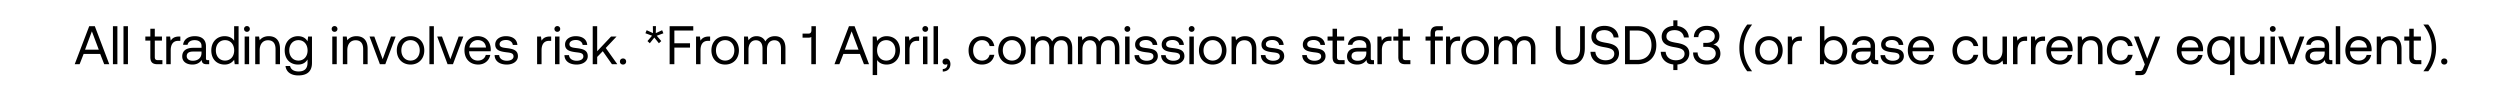 <svg width="506" height="21" viewBox="0 0 506 21" fill="none" xmlns="http://www.w3.org/2000/svg"><path d="M16.111 13l.814-2.079h3.355L21.094 13h1.023l-2.926-7.7h-1.133L15.121 13h.99zm2.486-6.655l1.397 3.707h-2.783l1.386-3.707zM22.857 13h.901V5.3h-.902V13zm2.137 0h.902V5.3h-.902V13zm5.434-1.463c0 .99.386 1.463 1.463 1.463h.98v-.825h-.892c-.483 0-.648-.176-.648-.649V8.215h1.451V7.39h-1.451V5.817h-.902V7.39h-1.012v.825h1.011v3.322zm5.82-4.147c-1 0-1.43.418-1.694.847l-.12-.847h-.782V13h.902v-2.86c0-.891.32-1.87 1.496-1.87h.451v-.88h-.253zm5.803 4.785c-.253 0-.363-.077-.363-.374V9.348c0-1.309-.825-2.024-2.255-2.024-1.353 0-2.244.649-2.376 1.749h.902c.11-.572.638-.946 1.43-.946.88 0 1.397.44 1.397 1.166v.385h-1.65c-1.474 0-2.255.627-2.255 1.749 0 1.023.836 1.639 2.068 1.639.968 0 1.529-.429 1.88-.935.012.55.265.869 1.013.869h.495v-.825h-.286zm-1.265-1.463c0 .935-.65 1.584-1.771 1.584-.748 0-1.221-.374-1.221-.924 0-.638.45-.935 1.254-.935h1.738v.275zm6.602-2.464c-.341-.539-.98-.924-1.925-.924-1.551 0-2.695 1.155-2.695 2.871 0 1.826 1.144 2.871 2.695 2.871.946 0 1.55-.451 1.925-.968l.12.902h.782V5.3h-.902v2.948zm-1.837 4.015c-1.111 0-1.86-.847-1.86-2.068s.749-2.068 1.86-2.068c1.1 0 1.848.858 1.848 2.09 0 1.199-.748 2.046-1.848 2.046zm4.43-5.819c.33 0 .582-.242.582-.583a.567.567 0 00-.583-.583.567.567 0 00-.583.583c0 .341.253.583.583.583zM49.517 13h.902V7.39h-.902V13zm4.888-5.676c-.946 0-1.518.396-1.848.825l-.121-.759h-.781V13h.902v-2.805c0-1.265.638-2.046 1.694-2.046.979 0 1.518.616 1.518 1.782V13h.902V9.876c0-1.859-1.001-2.552-2.266-2.552zm7.838 1.034c-.352-.627-.979-1.034-1.925-1.034-1.55 0-2.695 1.155-2.695 2.871 0 1.826 1.144 2.871 2.695 2.871.946 0 1.551-.396 1.925-1.034v.66c0 1.221-.638 1.771-1.815 1.771-.935 0-1.562-.396-1.716-1.1h-.924c.143 1.232 1.144 1.903 2.574 1.903 1.925 0 2.783-.924 2.783-2.541V7.39h-.78l-.122.968zm-1.837 3.905c-1.11 0-1.859-.847-1.859-2.068s.748-2.068 1.86-2.068c1.1 0 1.847.858 1.847 2.09 0 1.199-.748 2.046-1.848 2.046zm7.309-5.819c.33 0 .583-.242.583-.583a.567.567 0 00-.583-.583.567.567 0 00-.583.583c0 .341.253.583.583.583zM67.254 13h.902V7.39h-.902V13zm4.887-5.676c-.946 0-1.518.396-1.848.825l-.12-.759h-.782V13h.902v-2.805c0-1.265.638-2.046 1.694-2.046.98 0 1.518.616 1.518 1.782V13h.902V9.876c0-1.859-1-2.552-2.266-2.552zM76.893 13h1.09l2.1-5.61h-.946l-1.683 4.587L75.76 7.39h-.968L76.893 13zm6.202.066c1.639 0 2.783-1.166 2.783-2.871s-1.144-2.871-2.783-2.871c-1.64 0-2.783 1.166-2.783 2.871s1.144 2.871 2.783 2.871zm0-.803c-1.111 0-1.86-.869-1.86-2.068s.749-2.068 1.86-2.068c1.11 0 1.859.869 1.859 2.068s-.748 2.068-1.86 2.068zm3.817.737h.902V5.3h-.902V13zm3.678 0h1.089l2.1-5.61h-.945l-1.683 4.587-1.694-4.587h-.968l2.1 5.61zm6.2.066c1.299 0 2.223-.825 2.443-1.947h-.913c-.187.726-.803 1.144-1.595 1.144-1.067 0-1.738-.748-1.771-1.815v-.077h4.356c.01-.132.022-.264.022-.385-.044-1.661-1.078-2.662-2.662-2.662-1.584 0-2.662 1.166-2.662 2.871 0 1.716 1.1 2.871 2.783 2.871zM95.01 9.623c.088-.913.847-1.507 1.672-1.507.935 0 1.595.539 1.683 1.507h-3.355zm5.1 1.529c.022 1.232 1.023 1.914 2.475 1.914 1.243 0 2.244-.649 2.244-1.694 0-1.243-1.023-1.485-2.299-1.639-.814-.099-1.408-.176-1.408-.792 0-.517.528-.847 1.309-.847.77 0 1.298.429 1.364 1.001h.924c-.088-1.166-1.012-1.76-2.288-1.771-1.265-.011-2.2.66-2.2 1.683 0 1.166 1.001 1.419 2.255 1.573.836.099 1.452.154 1.452.858 0 .517-.561.858-1.353.858-.935 0-1.518-.484-1.551-1.144h-.924zm11.195-3.762c-1.001 0-1.43.418-1.694.847l-.121-.847h-.781V13h.902v-2.86c0-.891.319-1.87 1.496-1.87h.451v-.88h-.253zm1.497-.946c.33 0 .583-.242.583-.583a.567.567 0 00-.583-.583.567.567 0 00-.583.583c0 .341.253.583.583.583zM112.339 13h.902V7.39h-.902V13zm1.906-1.848c.022 1.232 1.023 1.914 2.475 1.914 1.243 0 2.244-.649 2.244-1.694 0-1.243-1.023-1.485-2.299-1.639-.814-.099-1.408-.176-1.408-.792 0-.517.528-.847 1.309-.847.77 0 1.298.429 1.364 1.001h.924c-.088-1.166-1.012-1.76-2.288-1.771-1.265-.011-2.2.66-2.2 1.683 0 1.166 1.001 1.419 2.255 1.573.836.099 1.452.154 1.452.858 0 .517-.561.858-1.353.858-.935 0-1.518-.484-1.551-1.144h-.924zM119.966 13h.902v-1.474l1.133-1.166L123.86 13h1.089l-2.343-3.289 2.189-2.321h-1.111l-2.816 2.981V5.3h-.902V13zm5.508-.55c0 .374.264.616.627.616s.627-.242.627-.616-.264-.616-.627-.616-.627.242-.627.616zm8.544-6.336l-1.287.594.033-1.419h-.627l.022 1.408-1.276-.583-.253.616 1.342.495-.924 1.089.473.44.913-1.155.924 1.155.484-.44-.913-1.078 1.342-.495-.253-.627zM135.534 13h.957V9.634h3.168v-.88h-3.168V6.18h3.828V5.3h-4.785V13zm7.943-5.61c-1.001 0-1.43.418-1.694.847l-.121-.847h-.781V13h.902v-2.86c0-.891.319-1.87 1.496-1.87h.451v-.88h-.253zm3.297 5.676c1.639 0 2.783-1.166 2.783-2.871s-1.144-2.871-2.783-2.871-2.783 1.166-2.783 2.871 1.144 2.871 2.783 2.871zm0-.803c-1.111 0-1.859-.869-1.859-2.068s.748-2.068 1.859-2.068 1.859.869 1.859 2.068-.748 2.068-1.859 2.068zm10.077-4.939c-1.001 0-1.606.462-1.947 1.067-.319-.715-.99-1.067-1.771-1.067-.869 0-1.342.429-1.639.836l-.121-.77h-.781V13h.902v-2.959c0-1.122.561-1.892 1.485-1.892.858 0 1.353.572 1.353 1.672V13h.902V9.997c0-1.144.572-1.848 1.507-1.848.847 0 1.331.572 1.331 1.672V13h.902V9.766c0-1.771-.957-2.442-2.123-2.442zm7.38-1.188c0 .385-.176.66-.539.66h-1.254v.825h1.243c.242 0 .418-.044.528-.143V13h.924V5.3h-.902v.836zM169.885 13l.814-2.079h3.355l.814 2.079h1.023l-2.926-7.7h-1.133l-2.937 7.7h.99zm2.486-6.655l1.397 3.707h-2.783l1.386-3.707zm7.087.979c-.946 0-1.551.451-1.925.968l-.121-.902h-.781v7.81h.902v-3.058c.341.539.979.924 1.925.924 1.551 0 2.695-1.155 2.695-2.871 0-1.826-1.144-2.871-2.695-2.871zm-.088 4.939c-1.1 0-1.848-.858-1.848-2.09 0-1.199.748-2.046 1.848-2.046 1.111 0 1.859.847 1.859 2.068s-.748 2.068-1.859 2.068zm6.409-4.873c-1.001 0-1.43.418-1.694.847l-.121-.847h-.781V13h.902v-2.86c0-.891.319-1.87 1.496-1.87h.451v-.88h-.253zm1.497-.946c.33 0 .583-.242.583-.583a.567.567 0 00-.583-.583.567.567 0 00-.583.583c0 .341.253.583.583.583zM186.814 13h.902V7.39h-.902V13zm2.138 0h.902V5.3h-.902V13zm2.545-1.155c-.462 0-.726.275-.726.638 0 .396.253.594.583.594a.555.555 0 00.374-.132.581.581 0 01.011.143c0 .374-.22.869-.924.88v.517c.968-.022 1.551-.583 1.551-1.518 0-.605-.33-1.122-.869-1.122zm7.257 1.221c1.364 0 2.277-.77 2.497-1.98h-.957c-.176.715-.726 1.177-1.529 1.177-1.078 0-1.804-.836-1.804-2.057s.726-2.079 1.804-2.079c.825 0 1.375.451 1.54 1.199h.946c-.231-1.232-1.1-2.002-2.475-2.002-1.628 0-2.739 1.166-2.739 2.882 0 1.749 1.078 2.86 2.717 2.86zm6.071 0c1.639 0 2.783-1.166 2.783-2.871s-1.144-2.871-2.783-2.871-2.783 1.166-2.783 2.871 1.144 2.871 2.783 2.871zm0-.803c-1.111 0-1.859-.869-1.859-2.068s.748-2.068 1.859-2.068 1.859.869 1.859 2.068-.748 2.068-1.859 2.068zm10.076-4.939c-1.001 0-1.606.462-1.947 1.067-.319-.715-.99-1.067-1.771-1.067-.869 0-1.342.429-1.639.836l-.121-.77h-.781V13h.902v-2.959c0-1.122.561-1.892 1.485-1.892.858 0 1.353.572 1.353 1.672V13h.902V9.997c0-1.144.572-1.848 1.507-1.848.847 0 1.331.572 1.331 1.672V13h.902V9.766c0-1.771-.957-2.442-2.123-2.442zm9.539 0c-1.001 0-1.606.462-1.947 1.067-.319-.715-.99-1.067-1.771-1.067-.869 0-1.342.429-1.639.836l-.121-.77h-.781V13h.902v-2.959c0-1.122.561-1.892 1.485-1.892.858 0 1.353.572 1.353 1.672V13h.902V9.997c0-1.144.572-1.848 1.507-1.848.847 0 1.331.572 1.331 1.672V13h.902V9.766c0-1.771-.957-2.442-2.123-2.442zm3.742-.88c.33 0 .583-.242.583-.583a.567.567 0 00-.583-.583.567.567 0 00-.583.583c0 .341.253.583.583.583zM227.72 13h.902V7.39h-.902V13zm1.907-1.848c.022 1.232 1.023 1.914 2.475 1.914 1.243 0 2.244-.649 2.244-1.694 0-1.243-1.023-1.485-2.299-1.639-.814-.099-1.408-.176-1.408-.792 0-.517.528-.847 1.309-.847.77 0 1.298.429 1.364 1.001h.924c-.088-1.166-1.012-1.76-2.288-1.771-1.265-.011-2.2.66-2.2 1.683 0 1.166 1.001 1.419 2.255 1.573.836.099 1.452.154 1.452.858 0 .517-.561.858-1.353.858-.935 0-1.518-.484-1.551-1.144h-.924zm5.382 0c.022 1.232 1.023 1.914 2.475 1.914 1.243 0 2.244-.649 2.244-1.694 0-1.243-1.023-1.485-2.299-1.639-.814-.099-1.408-.176-1.408-.792 0-.517.528-.847 1.309-.847.77 0 1.298.429 1.364 1.001h.924c-.088-1.166-1.012-1.76-2.288-1.771-1.265-.011-2.2.66-2.2 1.683 0 1.166 1.001 1.419 2.255 1.573.836.099 1.452.154 1.452.858 0 .517-.561.858-1.353.858-.935 0-1.518-.484-1.551-1.144h-.924zm6.182-4.708c.33 0 .583-.242.583-.583a.567.567 0 00-.583-.583.567.567 0 00-.583.583c0 .341.253.583.583.583zM240.729 13h.902V7.39h-.902V13zm4.723.066c1.639 0 2.783-1.166 2.783-2.871s-1.144-2.871-2.783-2.871-2.783 1.166-2.783 2.871 1.144 2.871 2.783 2.871zm0-.803c-1.111 0-1.859-.869-1.859-2.068s.748-2.068 1.859-2.068 1.859.869 1.859 2.068-.748 2.068-1.859 2.068zm6.567-4.939c-.946 0-1.518.396-1.848.825l-.121-.759h-.781V13h.902v-2.805c0-1.265.638-2.046 1.694-2.046.979 0 1.518.616 1.518 1.782V13h.902V9.876c0-1.859-1.001-2.552-2.266-2.552zm3.185 3.828c.022 1.232 1.023 1.914 2.475 1.914 1.243 0 2.244-.649 2.244-1.694 0-1.243-1.023-1.485-2.299-1.639-.814-.099-1.408-.176-1.408-.792 0-.517.528-.847 1.309-.847.77 0 1.298.429 1.364 1.001h.924c-.088-1.166-1.012-1.76-2.288-1.771-1.265-.011-2.2.66-2.2 1.683 0 1.166 1.001 1.419 2.255 1.573.836.099 1.452.154 1.452.858 0 .517-.561.858-1.353.858-.935 0-1.518-.484-1.551-1.144h-.924zm8.369 0c.022 1.232 1.023 1.914 2.475 1.914 1.243 0 2.244-.649 2.244-1.694 0-1.243-1.023-1.485-2.299-1.639-.814-.099-1.408-.176-1.408-.792 0-.517.528-.847 1.309-.847.77 0 1.298.429 1.364 1.001h.924c-.088-1.166-1.012-1.76-2.288-1.771-1.265-.011-2.2.66-2.2 1.683 0 1.166 1.001 1.419 2.255 1.573.836.099 1.452.154 1.452.858 0 .517-.561.858-1.353.858-.935 0-1.518-.484-1.551-1.144h-.924zm6.138.385c0 .99.385 1.463 1.463 1.463h.979v-.825h-.891c-.484 0-.649-.176-.649-.649V8.215h1.452V7.39h-1.452V5.817h-.902V7.39h-1.012v.825h1.012v3.322zm8.098.638c-.253 0-.363-.077-.363-.374V9.348c0-1.309-.825-2.024-2.255-2.024-1.353 0-2.244.649-2.376 1.749h.902c.11-.572.638-.946 1.43-.946.88 0 1.397.44 1.397 1.166v.385h-1.65c-1.474 0-2.255.627-2.255 1.749 0 1.023.836 1.639 2.068 1.639.968 0 1.529-.429 1.881-.935.011.55.264.869 1.012.869h.495v-.825h-.286zm-1.265-1.463c0 .935-.649 1.584-1.771 1.584-.748 0-1.221-.374-1.221-.924 0-.638.451-.935 1.254-.935h1.738v.275zm4.841-3.322c-1.001 0-1.43.418-1.694.847l-.121-.847h-.781V13h.902v-2.86c0-.891.319-1.87 1.496-1.87h.451v-.88h-.253zm1.635 4.147c0 .99.385 1.463 1.463 1.463h.979v-.825h-.891c-.484 0-.649-.176-.649-.649V8.215h1.452V7.39h-1.452V5.817h-.902V7.39h-1.012v.825h1.012v3.322zm5.509-3.322h1.012V13h.902V8.215h1.584V7.39h-1.584v-.649c0-.429.165-.616.616-.616h.968V5.3h-1.023c-1.045 0-1.463.473-1.463 1.463v.627h-1.012v.825zm6.746-.825c-1.001 0-1.43.418-1.694.847l-.121-.847h-.781V13h.902v-2.86c0-.891.319-1.87 1.496-1.87h.451v-.88h-.253zm3.297 5.676c1.639 0 2.783-1.166 2.783-2.871s-1.144-2.871-2.783-2.871-2.783 1.166-2.783 2.871 1.144 2.871 2.783 2.871zm0-.803c-1.111 0-1.859-.869-1.859-2.068s.748-2.068 1.859-2.068 1.859.869 1.859 2.068-.748 2.068-1.859 2.068zm10.076-4.939c-1.001 0-1.606.462-1.947 1.067-.319-.715-.99-1.067-1.771-1.067-.869 0-1.342.429-1.639.836l-.121-.77h-.781V13h.902v-2.959c0-1.122.561-1.892 1.485-1.892.858 0 1.353.572 1.353 1.672V13h.902V9.997c0-1.144.572-1.848 1.507-1.848.847 0 1.331.572 1.331 1.672V13h.902V9.766c0-1.771-.957-2.442-2.123-2.442zm6.247 2.387c0 2.2 1.001 3.355 2.926 3.355 1.925 0 2.948-1.155 2.948-3.355V5.3h-.957v4.466c0 1.595-.638 2.42-1.991 2.42-1.331 0-1.969-.825-1.969-2.42V5.3h-.957v4.411zm7.02.77c.055 1.518 1.155 2.585 3.036 2.585 1.617 0 2.739-.935 2.739-2.266 0-1.496-1.287-1.914-2.541-2.123-1.155-.198-2.09-.385-2.09-1.309 0-.825.671-1.265 1.672-1.265 1.045 0 1.76.583 1.87 1.474h.99c-.088-1.386-1.144-2.343-2.86-2.343-1.562 0-2.629.88-2.629 2.189 0 1.496 1.276 1.903 2.519 2.112 1.166.198 2.112.396 2.112 1.353 0 .836-.737 1.309-1.771 1.309-1.177 0-1.98-.682-2.057-1.716h-.99zM331.368 13c2.409 0 3.872-1.551 3.872-3.85 0-2.31-1.463-3.85-3.872-3.85h-2.464V13h2.464zm-1.507-6.82h1.507c1.87 0 2.893 1.166 2.893 2.97 0 1.793-1.023 2.97-2.893 2.97h-1.507V6.18zm12.051 4.62c0-1.496-1.287-1.914-2.541-2.123-1.155-.198-2.09-.385-2.09-1.309 0-.825.671-1.265 1.672-1.265 1.045 0 1.76.583 1.87 1.474h.99c-.077-1.232-.913-2.123-2.299-2.31V4.112h-.836v1.133c-1.408.099-2.354.946-2.354 2.178 0 1.496 1.276 1.903 2.519 2.112 1.166.198 2.112.396 2.112 1.353 0 .836-.737 1.309-1.771 1.309-1.177 0-1.98-.682-2.057-1.716h-.99c.055 1.375.968 2.387 2.541 2.563v1.133h.836v-1.122c1.43-.121 2.398-1.023 2.398-2.255zm4.856-1.804c.737-.198 1.243-.759 1.243-1.727 0-1.21-1.001-2.035-2.585-2.035-1.518 0-2.574.935-2.585 2.288h.913c.011-.88.715-1.463 1.683-1.463.924 0 1.628.484 1.628 1.265 0 .781-.572 1.353-1.716 1.353h-.605v.803h.66c1.199 0 1.859.517 1.859 1.32 0 .88-.77 1.441-1.771 1.441-1.089 0-1.881-.605-1.892-1.617h-.913c0 1.529 1.078 2.442 2.75 2.442s2.772-.891 2.772-2.2c0-1.177-.737-1.738-1.441-1.87zm7.865 5.434c-1.232-1.606-1.694-3.047-1.694-4.73 0-1.672.473-3.113 1.694-4.73h-.99c-1.133 1.474-1.595 3.069-1.595 4.73 0 1.694.473 3.267 1.595 4.73h.99zm3.397-1.364c1.639 0 2.783-1.166 2.783-2.871s-1.144-2.871-2.783-2.871-2.783 1.166-2.783 2.871 1.144 2.871 2.783 2.871zm0-.803c-1.111 0-1.859-.869-1.859-2.068s.748-2.068 1.859-2.068 1.859.869 1.859 2.068-.748 2.068-1.859 2.068zm6.413-4.873c-1.001 0-1.43.418-1.694.847l-.121-.847h-.781V13h.902v-2.86c0-.891.319-1.87 1.496-1.87h.451v-.88h-.253zm6.741-.066c-.946 0-1.551.451-1.925.968V5.3h-.902V13h.781l.121-.858c.341.539.979.924 1.925.924 1.551 0 2.695-1.155 2.695-2.871 0-1.826-1.144-2.871-2.695-2.871zm-.088 4.939c-1.1 0-1.848-.858-1.848-2.09 0-1.199.748-2.046 1.848-2.046 1.111 0 1.859.847 1.859 2.068s-.748 2.068-1.859 2.068zm8.775-.088c-.253 0-.363-.077-.363-.374V9.348c0-1.309-.825-2.024-2.255-2.024-1.353 0-2.244.649-2.376 1.749h.902c.11-.572.638-.946 1.43-.946.88 0 1.397.44 1.397 1.166v.385h-1.65c-1.474 0-2.255.627-2.255 1.749 0 1.023.836 1.639 2.068 1.639.968 0 1.529-.429 1.881-.935.011.55.264.869 1.012.869h.495v-.825h-.286zm-1.265-1.463c0 .935-.649 1.584-1.771 1.584-.748 0-1.221-.374-1.221-.924 0-.638.451-.935 1.254-.935h1.738v.275zm2.013.44c.022 1.232 1.023 1.914 2.475 1.914 1.243 0 2.244-.649 2.244-1.694 0-1.243-1.023-1.485-2.299-1.639-.814-.099-1.408-.176-1.408-.792 0-.517.528-.847 1.309-.847.77 0 1.298.429 1.364 1.001h.924c-.088-1.166-1.012-1.76-2.288-1.771-1.265-.011-2.2.66-2.2 1.683 0 1.166 1.001 1.419 2.255 1.573.836.099 1.452.154 1.452.858 0 .517-.561.858-1.353.858-.935 0-1.518-.484-1.551-1.144h-.924zm8.306 1.914c1.298 0 2.222-.825 2.442-1.947h-.913c-.187.726-.803 1.144-1.595 1.144-1.067 0-1.738-.748-1.771-1.815v-.077h4.356c.011-.132.022-.264.022-.385-.044-1.661-1.078-2.662-2.662-2.662-1.584 0-2.662 1.166-2.662 2.871 0 1.716 1.1 2.871 2.783 2.871zm-1.782-3.443c.088-.913.847-1.507 1.672-1.507.935 0 1.595.539 1.683 1.507h-3.355zm10.75 3.443c1.364 0 2.277-.77 2.497-1.98h-.957c-.176.715-.726 1.177-1.529 1.177-1.078 0-1.804-.836-1.804-2.057s.726-2.079 1.804-2.079c.825 0 1.375.451 1.54 1.199h.946c-.231-1.232-1.1-2.002-2.475-2.002-1.628 0-2.739 1.166-2.739 2.882 0 1.749 1.078 2.86 2.717 2.86zm7.413-2.871c0 1.265-.616 2.046-1.639 2.046-.935 0-1.463-.616-1.463-1.782V7.39h-.902v3.124c0 1.859.979 2.552 2.211 2.552.924 0 1.463-.396 1.793-.814l.121.748h.781V7.39h-.902v2.805zm4.727-2.805c-1.001 0-1.43.418-1.694.847l-.121-.847h-.781V13h.902v-2.86c0-.891.319-1.87 1.496-1.87h.451v-.88h-.253zm3.631 0c-1.001 0-1.43.418-1.694.847l-.121-.847h-.781V13h.902v-2.86c0-.891.319-1.87 1.496-1.87h.451v-.88h-.253zm3.298 5.676c1.298 0 2.222-.825 2.442-1.947h-.913c-.187.726-.803 1.144-1.595 1.144-1.067 0-1.738-.748-1.771-1.815v-.077h4.356c.011-.132.022-.264.022-.385-.044-1.661-1.078-2.662-2.662-2.662-1.584 0-2.662 1.166-2.662 2.871 0 1.716 1.1 2.871 2.783 2.871zm-1.782-3.443c.088-.913.847-1.507 1.672-1.507.935 0 1.595.539 1.683 1.507h-3.355zm8.102-2.299c-.946 0-1.518.396-1.848.825l-.121-.759h-.781V13h.902v-2.805c0-1.265.638-2.046 1.694-2.046.979 0 1.518.616 1.518 1.782V13h.902V9.876c0-1.859-1.001-2.552-2.266-2.552zm5.871 5.742c1.364 0 2.277-.77 2.497-1.98h-.957c-.176.715-.726 1.177-1.529 1.177-1.078 0-1.804-.836-1.804-2.057s.726-2.079 1.804-2.079c.825 0 1.375.451 1.54 1.199h.946c-.231-1.232-1.1-2.002-2.475-2.002-1.628 0-2.739 1.166-2.739 2.882 0 1.749 1.078 2.86 2.717 2.86zm4.952-.033l-.275.682c-.209.528-.297.66-.814.66h-.803v.825h1.078c.792 0 1.001-.352 1.353-1.254l2.585-6.556h-.957l-1.672 4.477-1.727-4.477h-.957l2.189 5.643zm9.261.033c1.298 0 2.222-.825 2.442-1.947h-.913c-.187.726-.803 1.144-1.595 1.144-1.067 0-1.738-.748-1.771-1.815v-.077h4.356c.011-.132.022-.264.022-.385-.044-1.661-1.078-2.662-2.662-2.662-1.584 0-2.662 1.166-2.662 2.871 0 1.716 1.1 2.871 2.783 2.871zm-1.782-3.443c.088-.913.847-1.507 1.672-1.507.935 0 1.595.539 1.683 1.507h-3.355zm9.774-1.375c-.341-.539-.979-.924-1.925-.924-1.551 0-2.695 1.155-2.695 2.871 0 1.826 1.144 2.871 2.695 2.871.946 0 1.551-.451 1.925-.968V15.2h.902V7.39h-.781l-.121.858zm-1.837 4.015c-1.111 0-1.859-.847-1.859-2.068s.748-2.068 1.859-2.068c1.1 0 1.848.858 1.848 2.09 0 1.199-.748 2.046-1.848 2.046zm7.895-2.068c0 1.265-.616 2.046-1.639 2.046-.935 0-1.463-.616-1.463-1.782V7.39h-.902v3.124c0 1.859.979 2.552 2.211 2.552.924 0 1.463-.396 1.793-.814l.121.748h.781V7.39h-.902v2.805zm2.594-3.751c.33 0 .583-.242.583-.583a.567.567 0 00-.583-.583.567.567 0 00-.583.583c0 .341.253.583.583.583zM459.548 13h.902V7.39h-.902V13zm3.677 0h1.089l2.101-5.61h-.946l-1.683 4.587-1.694-4.587h-.968l2.101 5.61zm8.556-.825c-.253 0-.363-.077-.363-.374V9.348c0-1.309-.825-2.024-2.255-2.024-1.353 0-2.244.649-2.376 1.749h.902c.11-.572.638-.946 1.43-.946.88 0 1.397.44 1.397 1.166v.385h-1.65c-1.474 0-2.255.627-2.255 1.749 0 1.023.836 1.639 2.068 1.639.968 0 1.529-.429 1.881-.935.011.55.264.869 1.012.869h.495v-.825h-.286zm-1.265-1.463c0 .935-.649 1.584-1.771 1.584-.748 0-1.221-.374-1.221-.924 0-.638.451-.935 1.254-.935h1.738v.275zM472.761 13h.902V5.3h-.902V13zm4.722.066c1.298 0 2.222-.825 2.442-1.947h-.913c-.187.726-.803 1.144-1.595 1.144-1.067 0-1.738-.748-1.771-1.815v-.077h4.356c.011-.132.022-.264.022-.385-.044-1.661-1.078-2.662-2.662-2.662-1.584 0-2.662 1.166-2.662 2.871 0 1.716 1.1 2.871 2.783 2.871zm-1.782-3.443c.088-.913.847-1.507 1.672-1.507.935 0 1.595.539 1.683 1.507h-3.355zm8.103-2.299c-.946 0-1.518.396-1.848.825l-.121-.759h-.781V13h.902v-2.805c0-1.265.638-2.046 1.694-2.046.979 0 1.518.616 1.518 1.782V13h.902V9.876c0-1.859-1.001-2.552-2.266-2.552zm3.834 4.213c0 .99.385 1.463 1.463 1.463h.979v-.825h-.891c-.484 0-.649-.176-.649-.649V8.215h1.452V7.39h-1.452V5.817h-.902V7.39h-1.012v.825h1.012v3.322zm2.848-6.567c1.232 1.606 1.694 3.047 1.694 4.73 0 1.672-.473 3.113-1.694 4.73h.99c1.133-1.474 1.595-3.069 1.595-4.73 0-1.694-.473-3.267-1.595-4.73h-.99zm3.606 7.48c0 .374.264.616.627.616s.627-.242.627-.616-.264-.616-.627-.616-.627.242-.627.616z" fill="#000"/></svg>